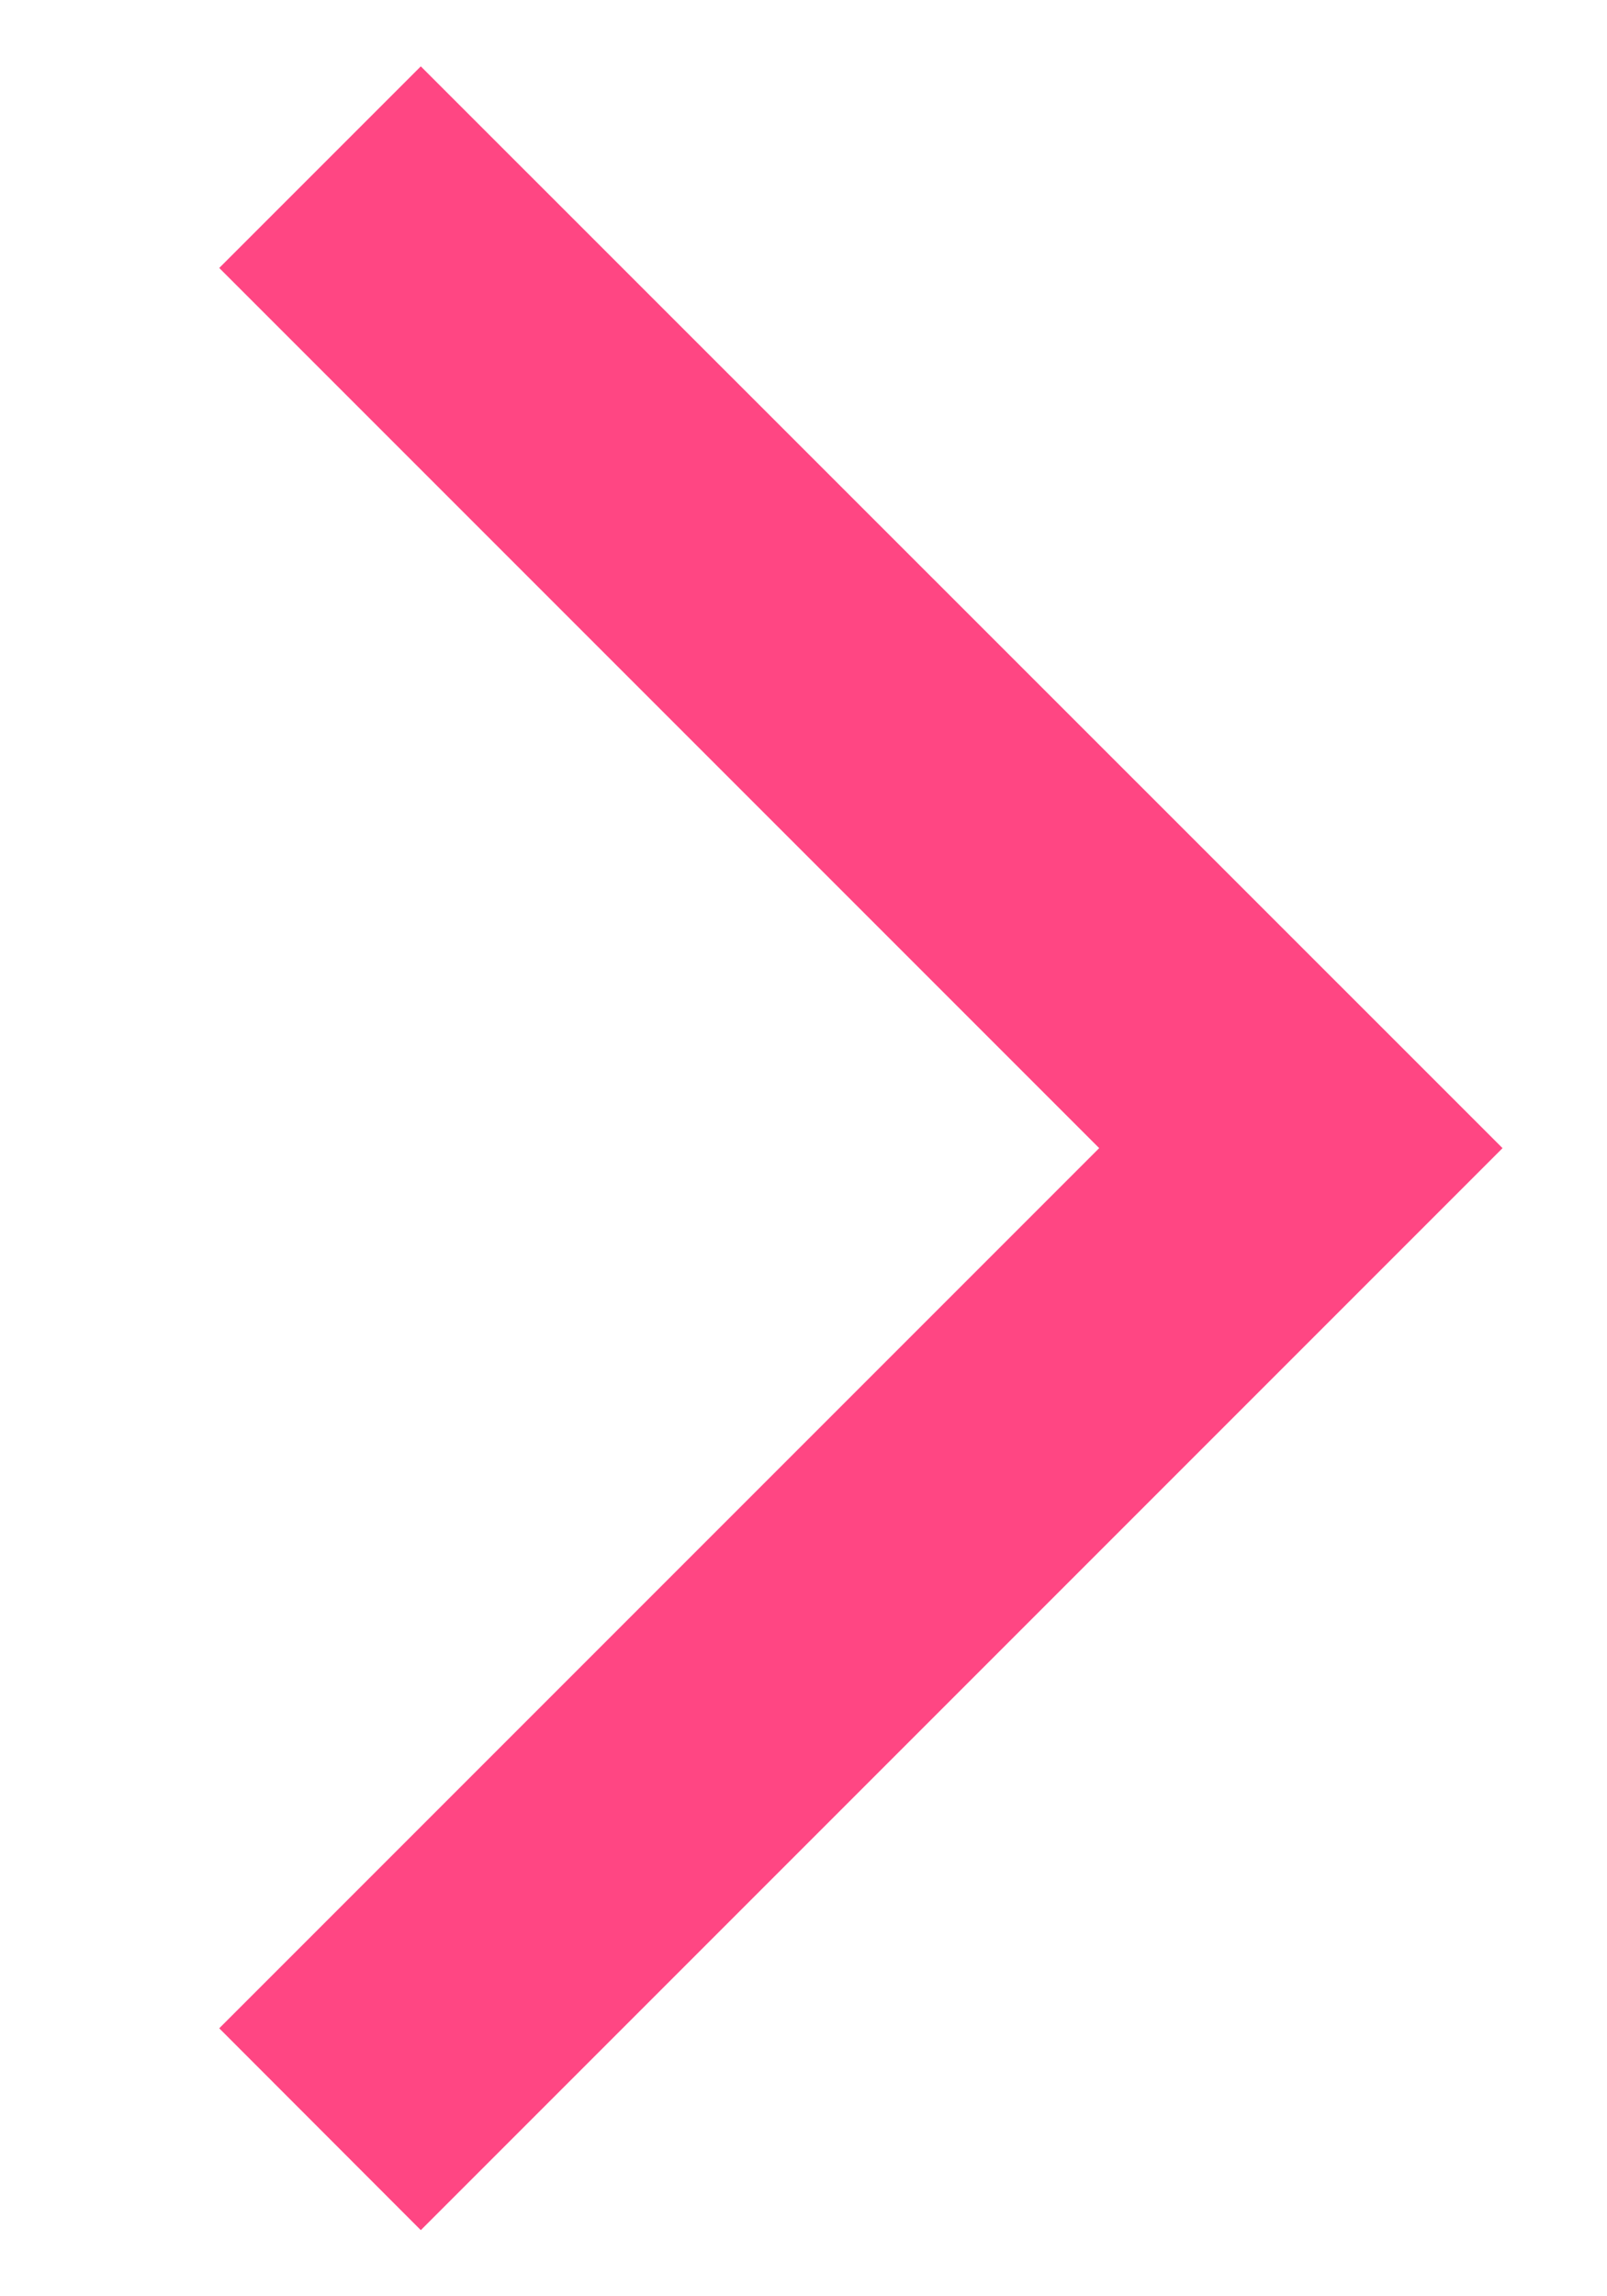 <svg width="7" height="10" viewBox="0 0 7 10" fill="none" xmlns="http://www.w3.org/2000/svg">
<path d="M4.788 5L0.955 1.167L1.833 0.289L6.545 5L1.833 9.712L0.955 8.833L4.788 5Z" fill="#FF4683"/>
</svg>
